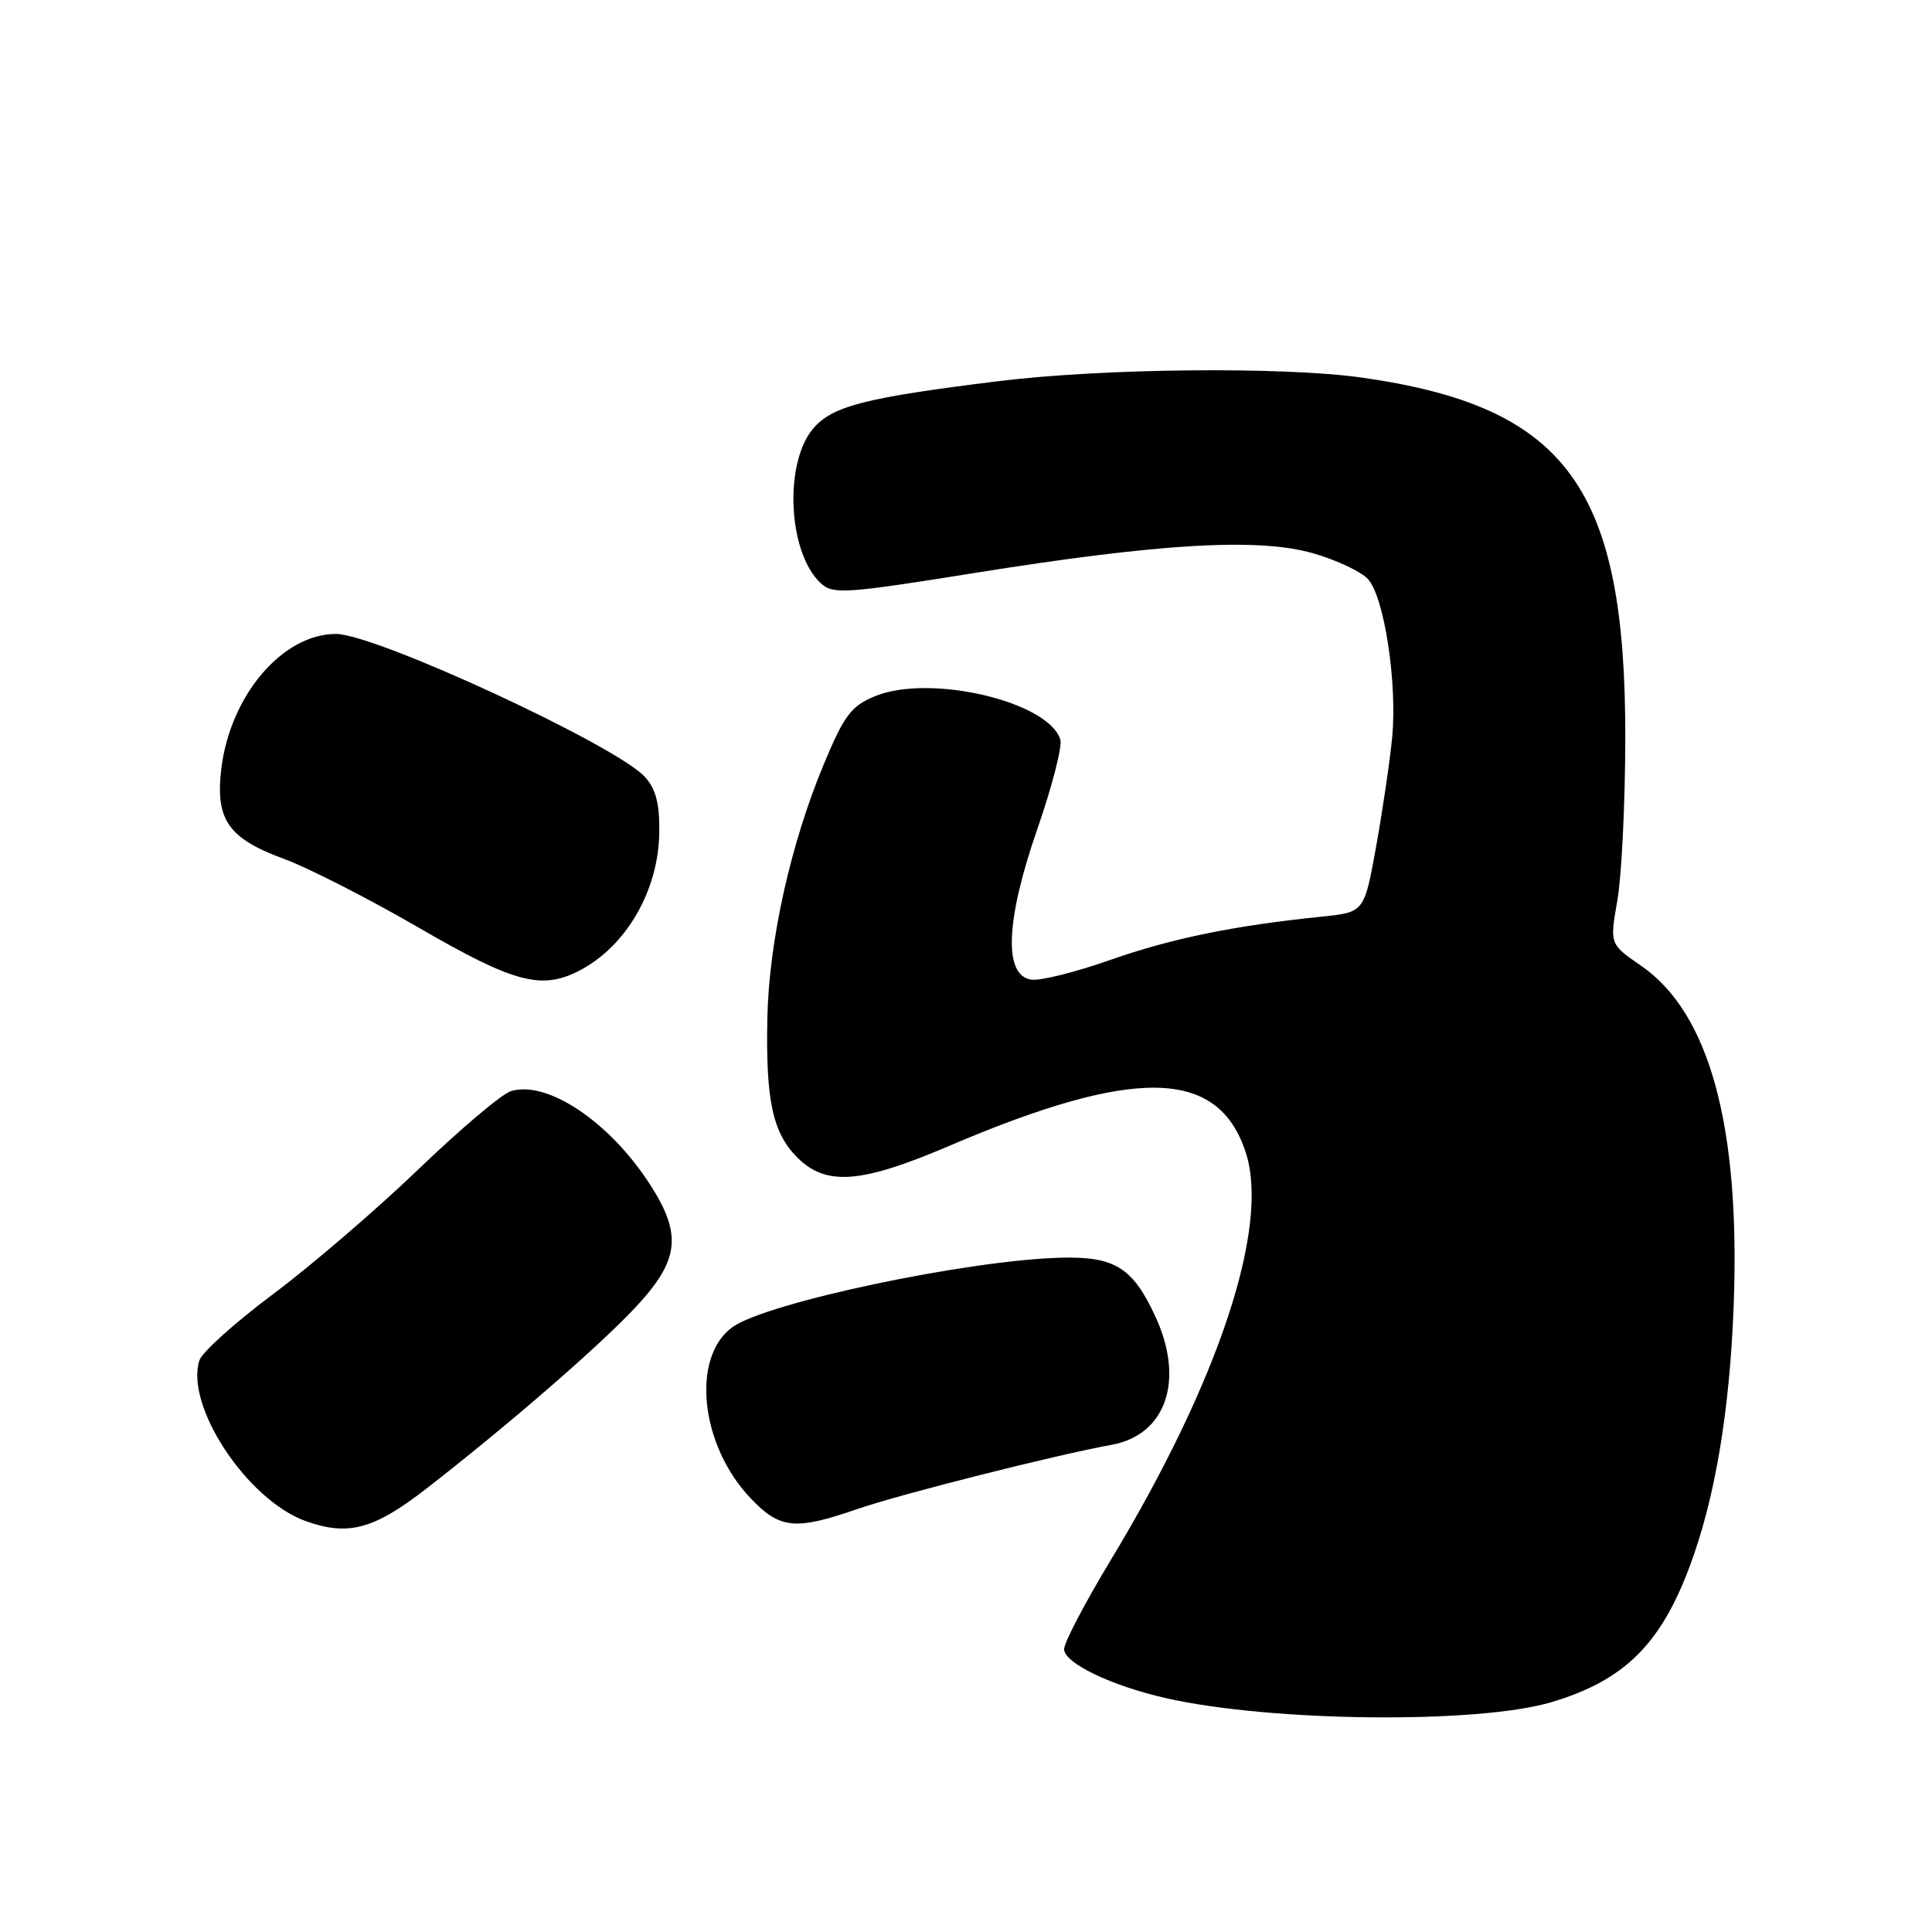 <?xml version="1.0" encoding="UTF-8" standalone="no"?>
<!DOCTYPE svg PUBLIC "-//W3C//DTD SVG 1.1//EN" "http://www.w3.org/Graphics/SVG/1.1/DTD/svg11.dtd" >
<svg xmlns="http://www.w3.org/2000/svg" xmlns:xlink="http://www.w3.org/1999/xlink" version="1.1" viewBox="0 0 256 256">
 <g >
 <path fill="currentColor"
d=" M 205.59 225.54 C 215.19 222.67 220.01 217.94 223.89 207.56 C 227.24 198.62 229.19 187.06 229.72 173.00 C 230.62 149.23 226.52 134.20 217.43 127.95 C 213.29 125.10 213.29 125.10 214.31 119.30 C 214.87 116.11 215.34 106.53 215.36 98.00 C 215.44 64.62 207.65 53.91 180.50 50.04 C 170.10 48.56 146.11 48.79 132.19 50.52 C 114.99 52.65 110.60 53.74 107.98 56.52 C 103.82 60.95 104.32 73.26 108.81 77.33 C 110.40 78.77 112.17 78.64 129.03 75.94 C 153.78 71.97 166.81 71.22 174.09 73.34 C 177.15 74.23 180.38 75.76 181.27 76.74 C 183.43 79.13 185.16 90.52 184.47 97.71 C 184.16 100.90 183.20 107.41 182.34 112.19 C 180.77 120.88 180.77 120.88 175.14 121.46 C 163.56 122.64 155.26 124.34 147.16 127.18 C 142.58 128.80 137.86 129.98 136.66 129.81 C 132.95 129.28 133.24 121.99 137.45 109.86 C 139.41 104.22 140.78 98.88 140.50 97.99 C 138.89 92.91 123.11 89.25 115.89 92.27 C 112.76 93.58 111.85 94.80 109.13 101.33 C 104.75 111.86 101.88 124.78 101.68 134.91 C 101.45 145.80 102.38 150.11 105.66 153.39 C 109.45 157.17 114.08 156.83 125.62 151.90 C 150.40 141.31 161.38 141.52 165.05 152.65 C 168.30 162.49 161.52 182.99 147.18 206.72 C 143.78 212.34 141.00 217.65 141.00 218.52 C 141.00 220.37 147.25 223.37 154.52 225.02 C 168.41 228.17 195.88 228.45 205.59 225.54 Z  M 56.46 197.28 C 67.33 188.84 79.41 178.37 84.25 173.18 C 90.02 166.99 90.42 163.59 86.13 156.95 C 80.79 148.65 72.49 143.09 67.68 144.59 C 66.48 144.96 60.98 149.62 55.45 154.93 C 49.92 160.25 41.26 167.68 36.22 171.45 C 31.17 175.22 26.76 179.18 26.42 180.26 C 24.50 186.29 32.75 198.76 40.50 201.55 C 46.12 203.57 49.52 202.66 56.46 197.28 Z  M 113.59 199.96 C 119.39 197.96 139.84 192.80 147.27 191.45 C 154.50 190.14 156.99 182.93 153.12 174.50 C 150.12 167.98 147.74 166.48 140.64 166.65 C 128.29 166.95 101.52 172.61 97.04 175.86 C 91.57 179.84 92.77 191.44 99.38 198.44 C 103.31 202.61 105.31 202.82 113.59 199.96 Z  M 76.80 128.60 C 82.98 125.38 87.25 118.01 87.36 110.34 C 87.41 106.50 86.92 104.57 85.47 102.96 C 81.71 98.79 49.76 84.00 44.52 84.00 C 37.42 84.00 30.48 92.18 29.32 101.90 C 28.53 108.64 30.24 111.09 37.66 113.82 C 40.87 115.00 48.90 119.10 55.50 122.93 C 68.13 130.25 71.76 131.22 76.80 128.60 Z "/>
</g>
</svg>